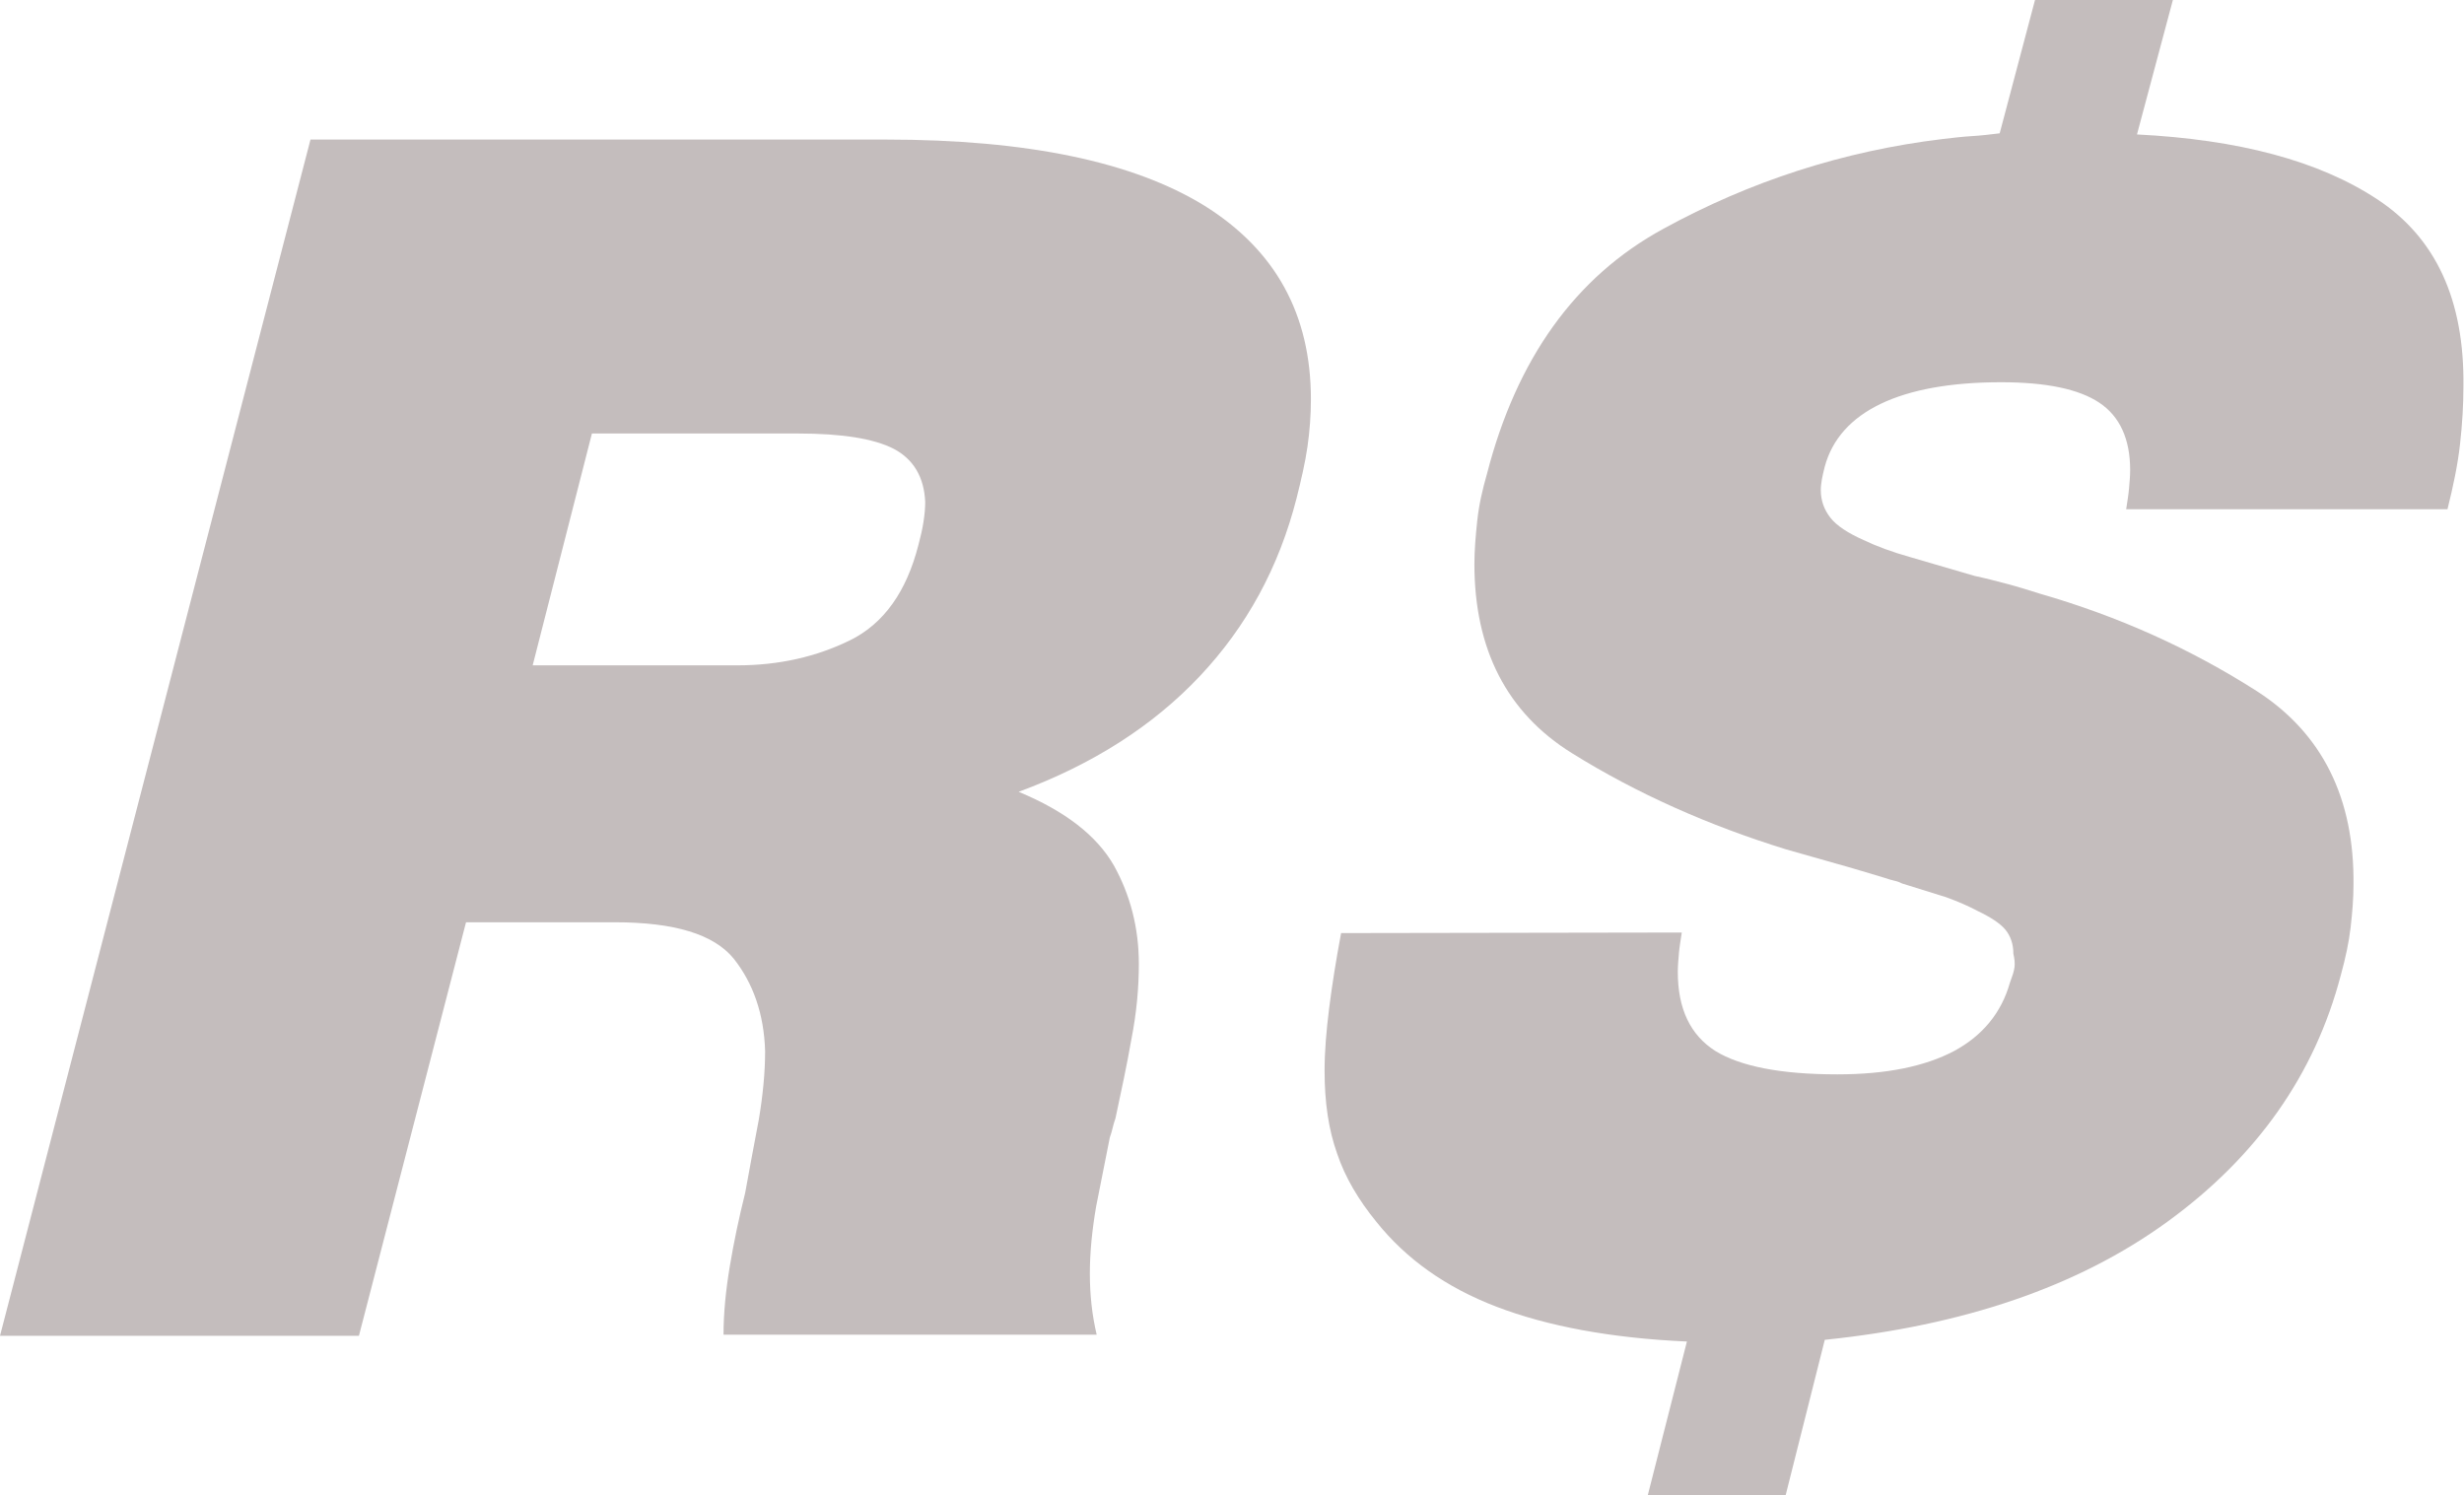 <?xml version="1.0" encoding="utf-8"?>
<!-- Generator: Adobe Illustrator 28.0.0, SVG Export Plug-In . SVG Version: 6.00 Build 0)  -->
<svg version="1.1" id="圖層_1" xmlns="http://www.w3.org/2000/svg" xmlns:xlink="http://www.w3.org/1999/xlink" x="0px" y="0px"
	 viewBox="0 0 432.5 262.5" style="enable-background:new 0 0 432.5 262.5;" xml:space="preserve">
<style type="text/css">
	.st0{fill:#C4BDBD;}
</style>
<g>
	<path class="st0" d="M63,234.5H0L54.5,24.5h101c24.8,0,43.4,3.9,55.9,11.6c12.5,7.8,18.7,19.1,18.7,34c0,2.7-0.2,5.5-0.6,8.3
		c-0.4,2.8-1.1,5.8-1.9,9c-3.1,12.2-8.8,22.6-17,31.3c-8.2,8.7-18.8,15.5-31.8,20.3c8.2,3.4,13.7,7.7,16.7,12.9
		c2.9,5.2,4.4,11,4.4,17.3c0,4.2-0.4,8.6-1.3,13.2c-0.8,4.6-1.8,9.2-2.8,13.9c-0.2,0.6-0.4,1.2-0.5,1.7c-0.1,0.5-0.3,1.1-0.5,1.7
		c-0.8,4-1.6,8-2.4,12.1c-0.7,4.1-1.1,8-1.1,11.8c0,1.9,0.1,3.7,0.3,5.5c0.2,1.8,0.5,3.5,0.9,5.2h-65.5c0-3.8,0.4-7.8,1.1-12
		c0.7-4.2,1.6-8.5,2.7-12.9c0.8-4.4,1.6-8.7,2.4-12.9c0.7-4.2,1.1-8.2,1.1-12c-0.2-6.5-2.1-11.9-5.5-16.2
		c-3.5-4.3-10.4-6.4-20.9-6.4H81.8L63,234.5z M93.5,116.8h35.9c7.3,0,13.9-1.5,19.8-4.4c5.9-2.9,9.9-8.5,12-16.7
		c0.4-1.5,0.7-2.8,0.9-4.1s0.3-2.4,0.3-3.5c-0.2-4.4-2.1-7.5-5.5-9.3c-3.5-1.8-9.1-2.7-16.8-2.7h-36.2L93.5,116.8z"/>
	<path class="st0" d="M295.2,163.7c-0.2,1.3-0.4,2.5-0.5,3.6c-0.1,1.2-0.2,2.3-0.2,3.3c0,6.5,2.2,11.1,6.6,13.9
		c4.4,2.7,11.5,4.1,21.4,4.1c8.6,0,15.4-1.4,20.5-4.1c5-2.7,8.3-6.7,9.8-12c0.4-1.1,0.7-1.9,0.8-2.7c0.1-0.7,0-1.5-0.2-2.4
		c0-1.7-0.5-3.1-1.4-4.2c-0.9-1.1-2.6-2.2-4.9-3.3c-1.5-0.8-3.3-1.6-5.5-2.4c-2.2-0.7-4.8-1.5-7.7-2.4c-0.4-0.2-0.9-0.4-1.4-0.5
		c-0.5-0.1-1.1-0.3-1.7-0.5c-2.7-0.8-5.6-1.7-8.5-2.5c-2.9-0.8-5.9-1.7-8.8-2.5c-13.6-4.2-26.2-9.8-37.6-16.9
		c-11.4-7.1-17.1-18.2-17.1-33.2c0-2.3,0.2-4.8,0.5-7.6s0.9-5.4,1.7-8.2c5.2-20.2,15.5-34.6,30.9-43c15.3-8.4,31.7-13.7,49.1-15.8
		c1.7-0.2,3.4-0.4,5-0.5c1.7-0.1,3.4-0.3,5-0.5L357.2,0h24.2l-6.3,23.6c17.8,0.9,31.9,4.6,42.2,11.4c10.3,6.8,15.3,17.7,15.1,32.9
		c0,3.2-0.2,6.5-0.6,10.1c-0.4,3.6-1.2,7.4-2.2,11.4h-56.4c0.2-1.3,0.4-2.5,0.5-3.6c0.1-1.2,0.2-2.2,0.2-3.3c0-5.4-1.8-9.4-5.4-11.8
		c-3.6-2.4-9.3-3.6-17.3-3.6c-8.8,0-15.9,1.3-21.1,3.8c-5.2,2.5-8.5,6.2-9.8,11c-0.2,0.8-0.4,1.6-0.5,2.2c-0.1,0.6-0.2,1.3-0.2,1.9
		c0,1.9,0.6,3.5,1.7,4.9c1.1,1.4,3.1,2.7,5.8,3.9c2.3,1.1,5,2.1,8.2,3c3.1,0.9,6.9,2,11.3,3.3c1.9,0.4,3.8,0.9,5.7,1.4
		c1.9,0.5,3.8,1.1,5.7,1.7c13.9,4,26.5,9.7,38.1,17.1c11.5,7.4,17.2,18.8,17,34.1c0,2.3-0.2,4.8-0.5,7.4s-0.9,5.4-1.7,8.3
		c-4.6,17.6-14.8,32-30.5,43.4s-35.8,18.2-60.1,20.7l-6.9,27.4h-24.2l6.9-27.1c-13.4-0.6-24.5-2.7-33.4-6.1s-15.9-8.4-21.1-14.9
		c-3.1-3.8-5.5-7.8-6.9-12c-1.5-4.2-2.2-9-2.2-14.5c0-3.4,0.3-7,0.8-11c0.5-4,1.2-8.4,2.1-13.2L295.2,163.7L295.2,163.7z"/>
</g>
</svg>
